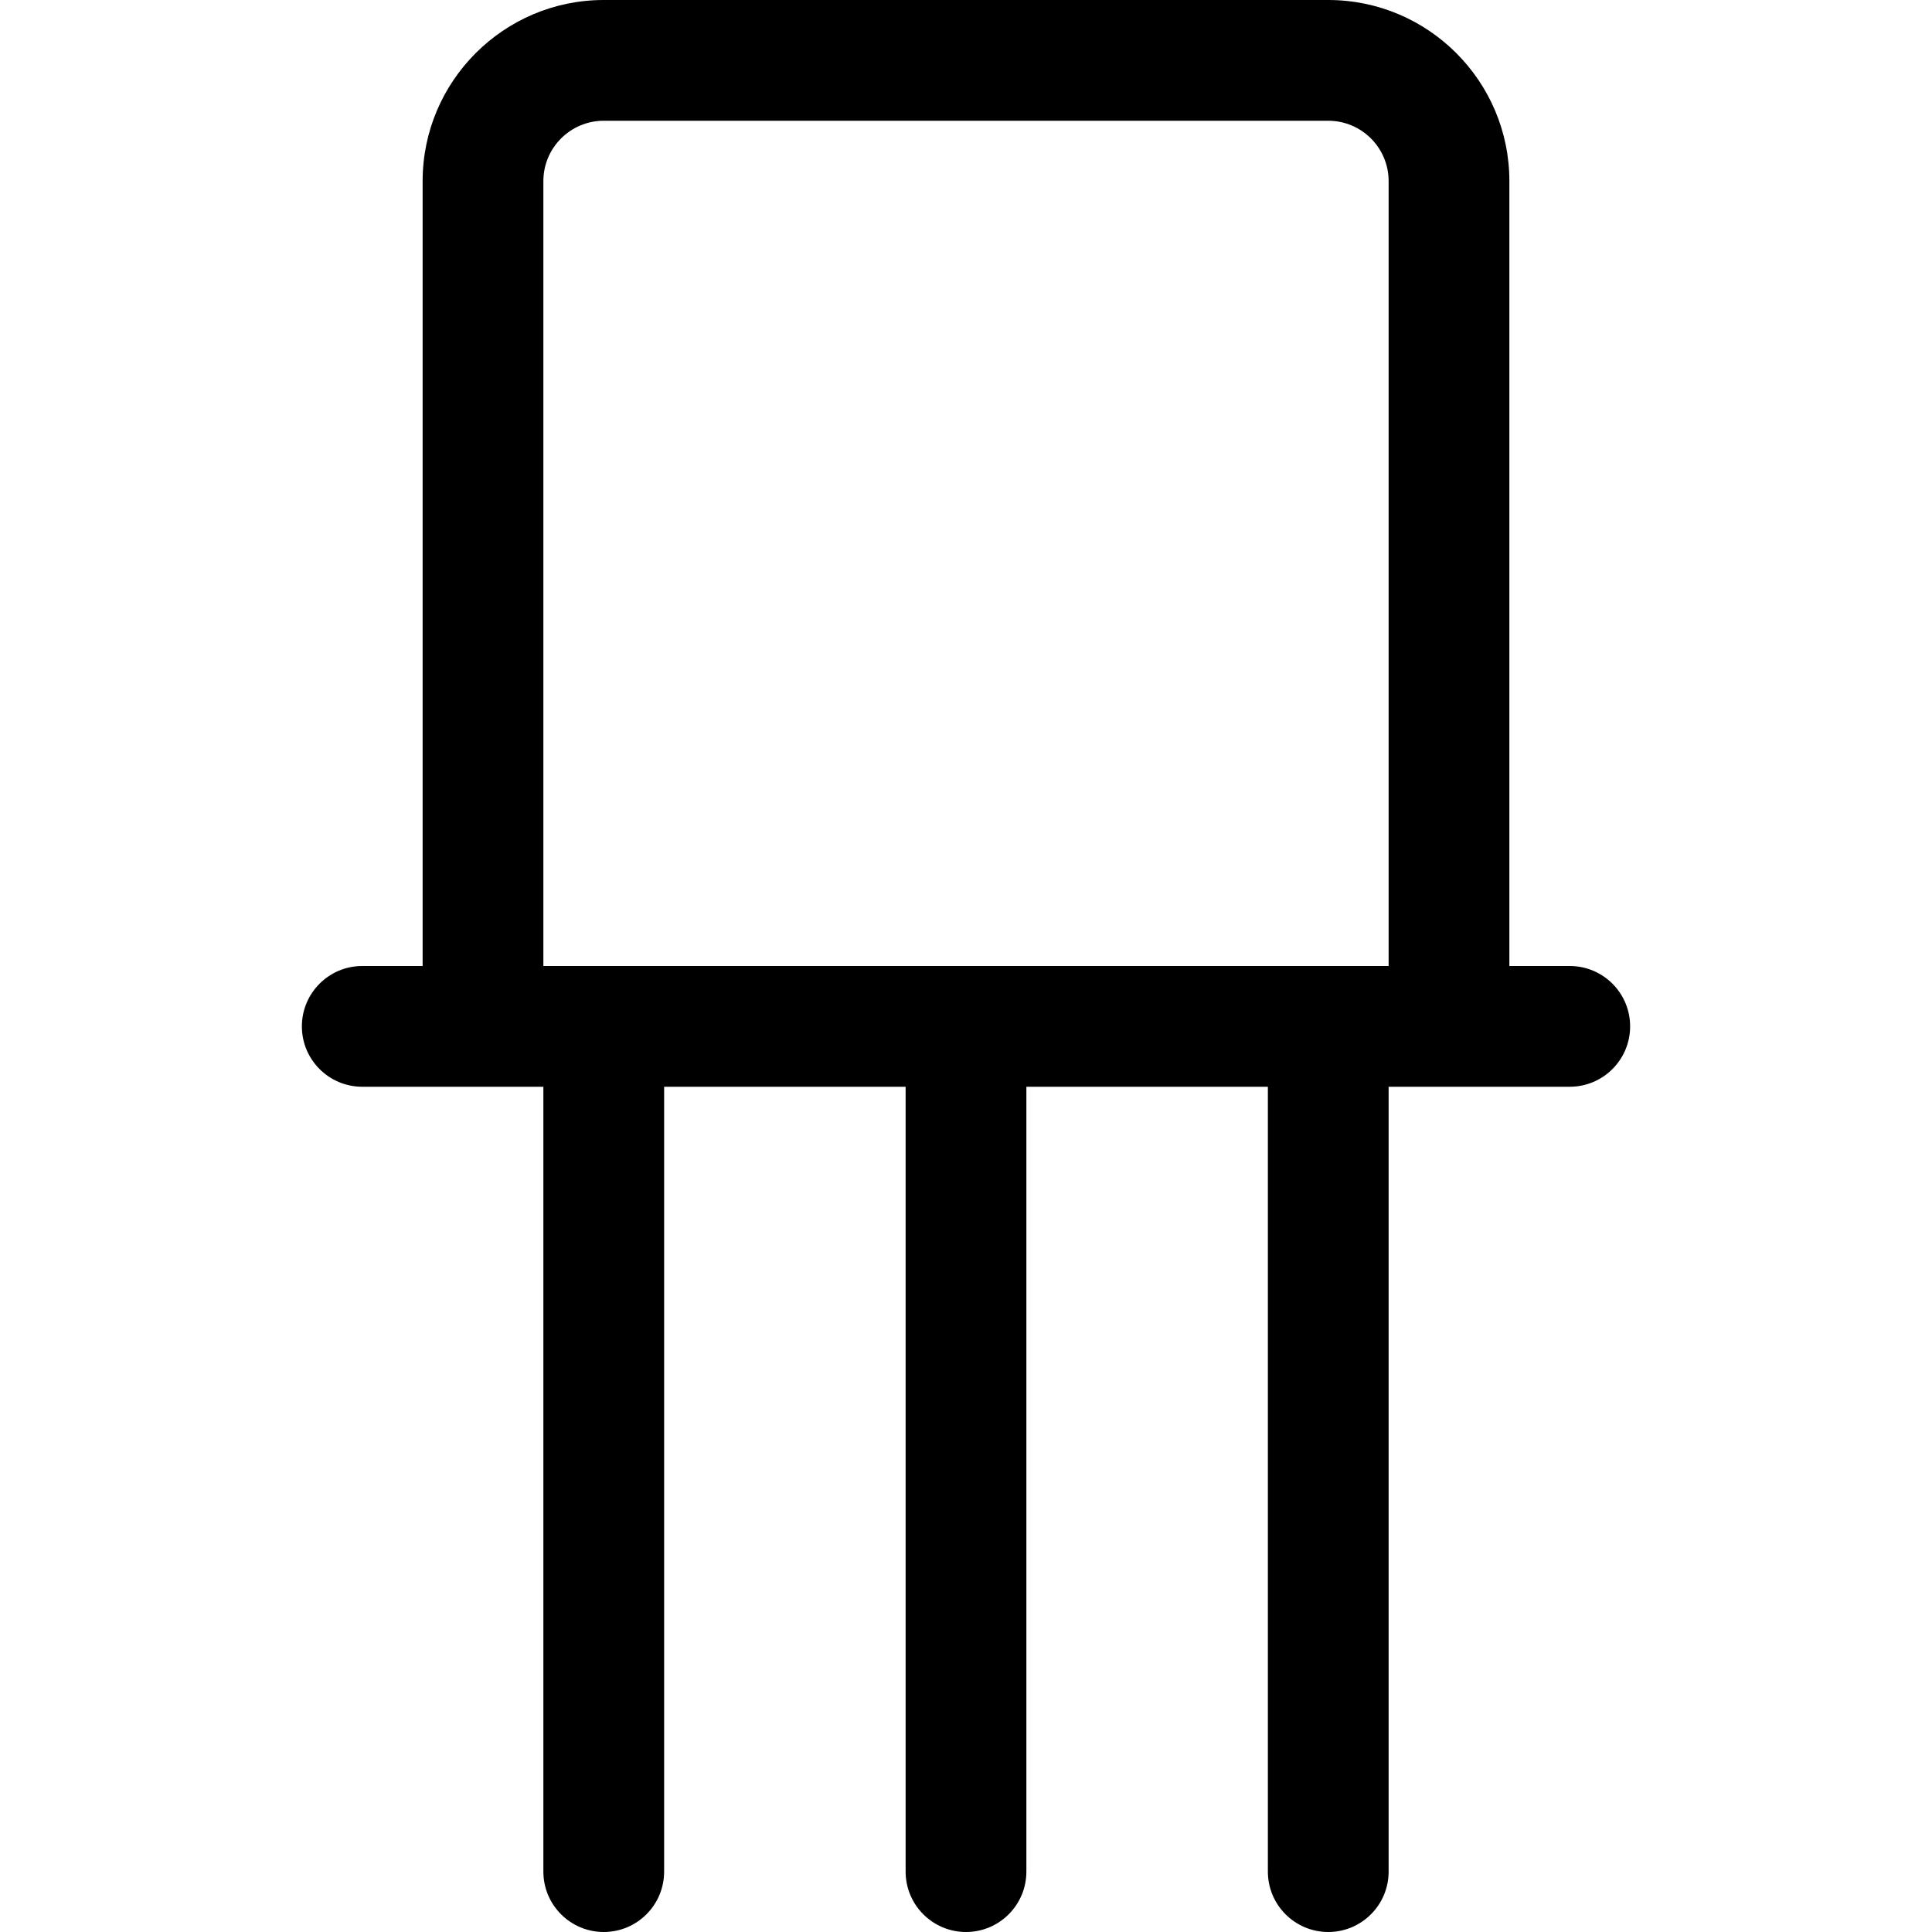 <?xml version="1.0" encoding="utf-8"?>
<!-- Generator: Adobe Illustrator 22.1.0, SVG Export Plug-In . SVG Version: 6.00 Build 0)  -->
<svg version="1.1" id="Layer_1" xmlns="http://www.w3.org/2000/svg" xmlns:xlink="http://www.w3.org/1999/xlink" x="0px" y="0px"
	 viewBox="0 0 24 24" style="enable-background:new 0 0 24 24;" xml:space="preserve">
<title>electronics-transister</title>
<g>
	<path d="M16.5,24c-0.414,0-0.75-0.336-0.75-0.75V13.5h-3v9.75c0,0.414-0.336,0.75-0.75,0.75s-0.75-0.336-0.75-0.75V13.5h-3v9.75
		C8.25,23.664,7.914,24,7.5,24s-0.75-0.336-0.75-0.75V13.5H4.5c-0.414,0-0.75-0.336-0.75-0.75S4.086,12,4.5,12h0.75V2.25
		C5.25,1.009,6.259,0,7.5,0h9c1.241,0,2.25,1.009,2.25,2.25V12h0.75c0.414,0,0.75,0.336,0.75,0.75s-0.336,0.75-0.75,0.75h-2.25v9.75
		C17.25,23.664,16.914,24,16.5,24z M17.25,12V2.25c0-0.414-0.336-0.75-0.75-0.75h-9c-0.414,0-0.75,0.336-0.75,0.75V12H17.25z"/>
</g>
</svg>
